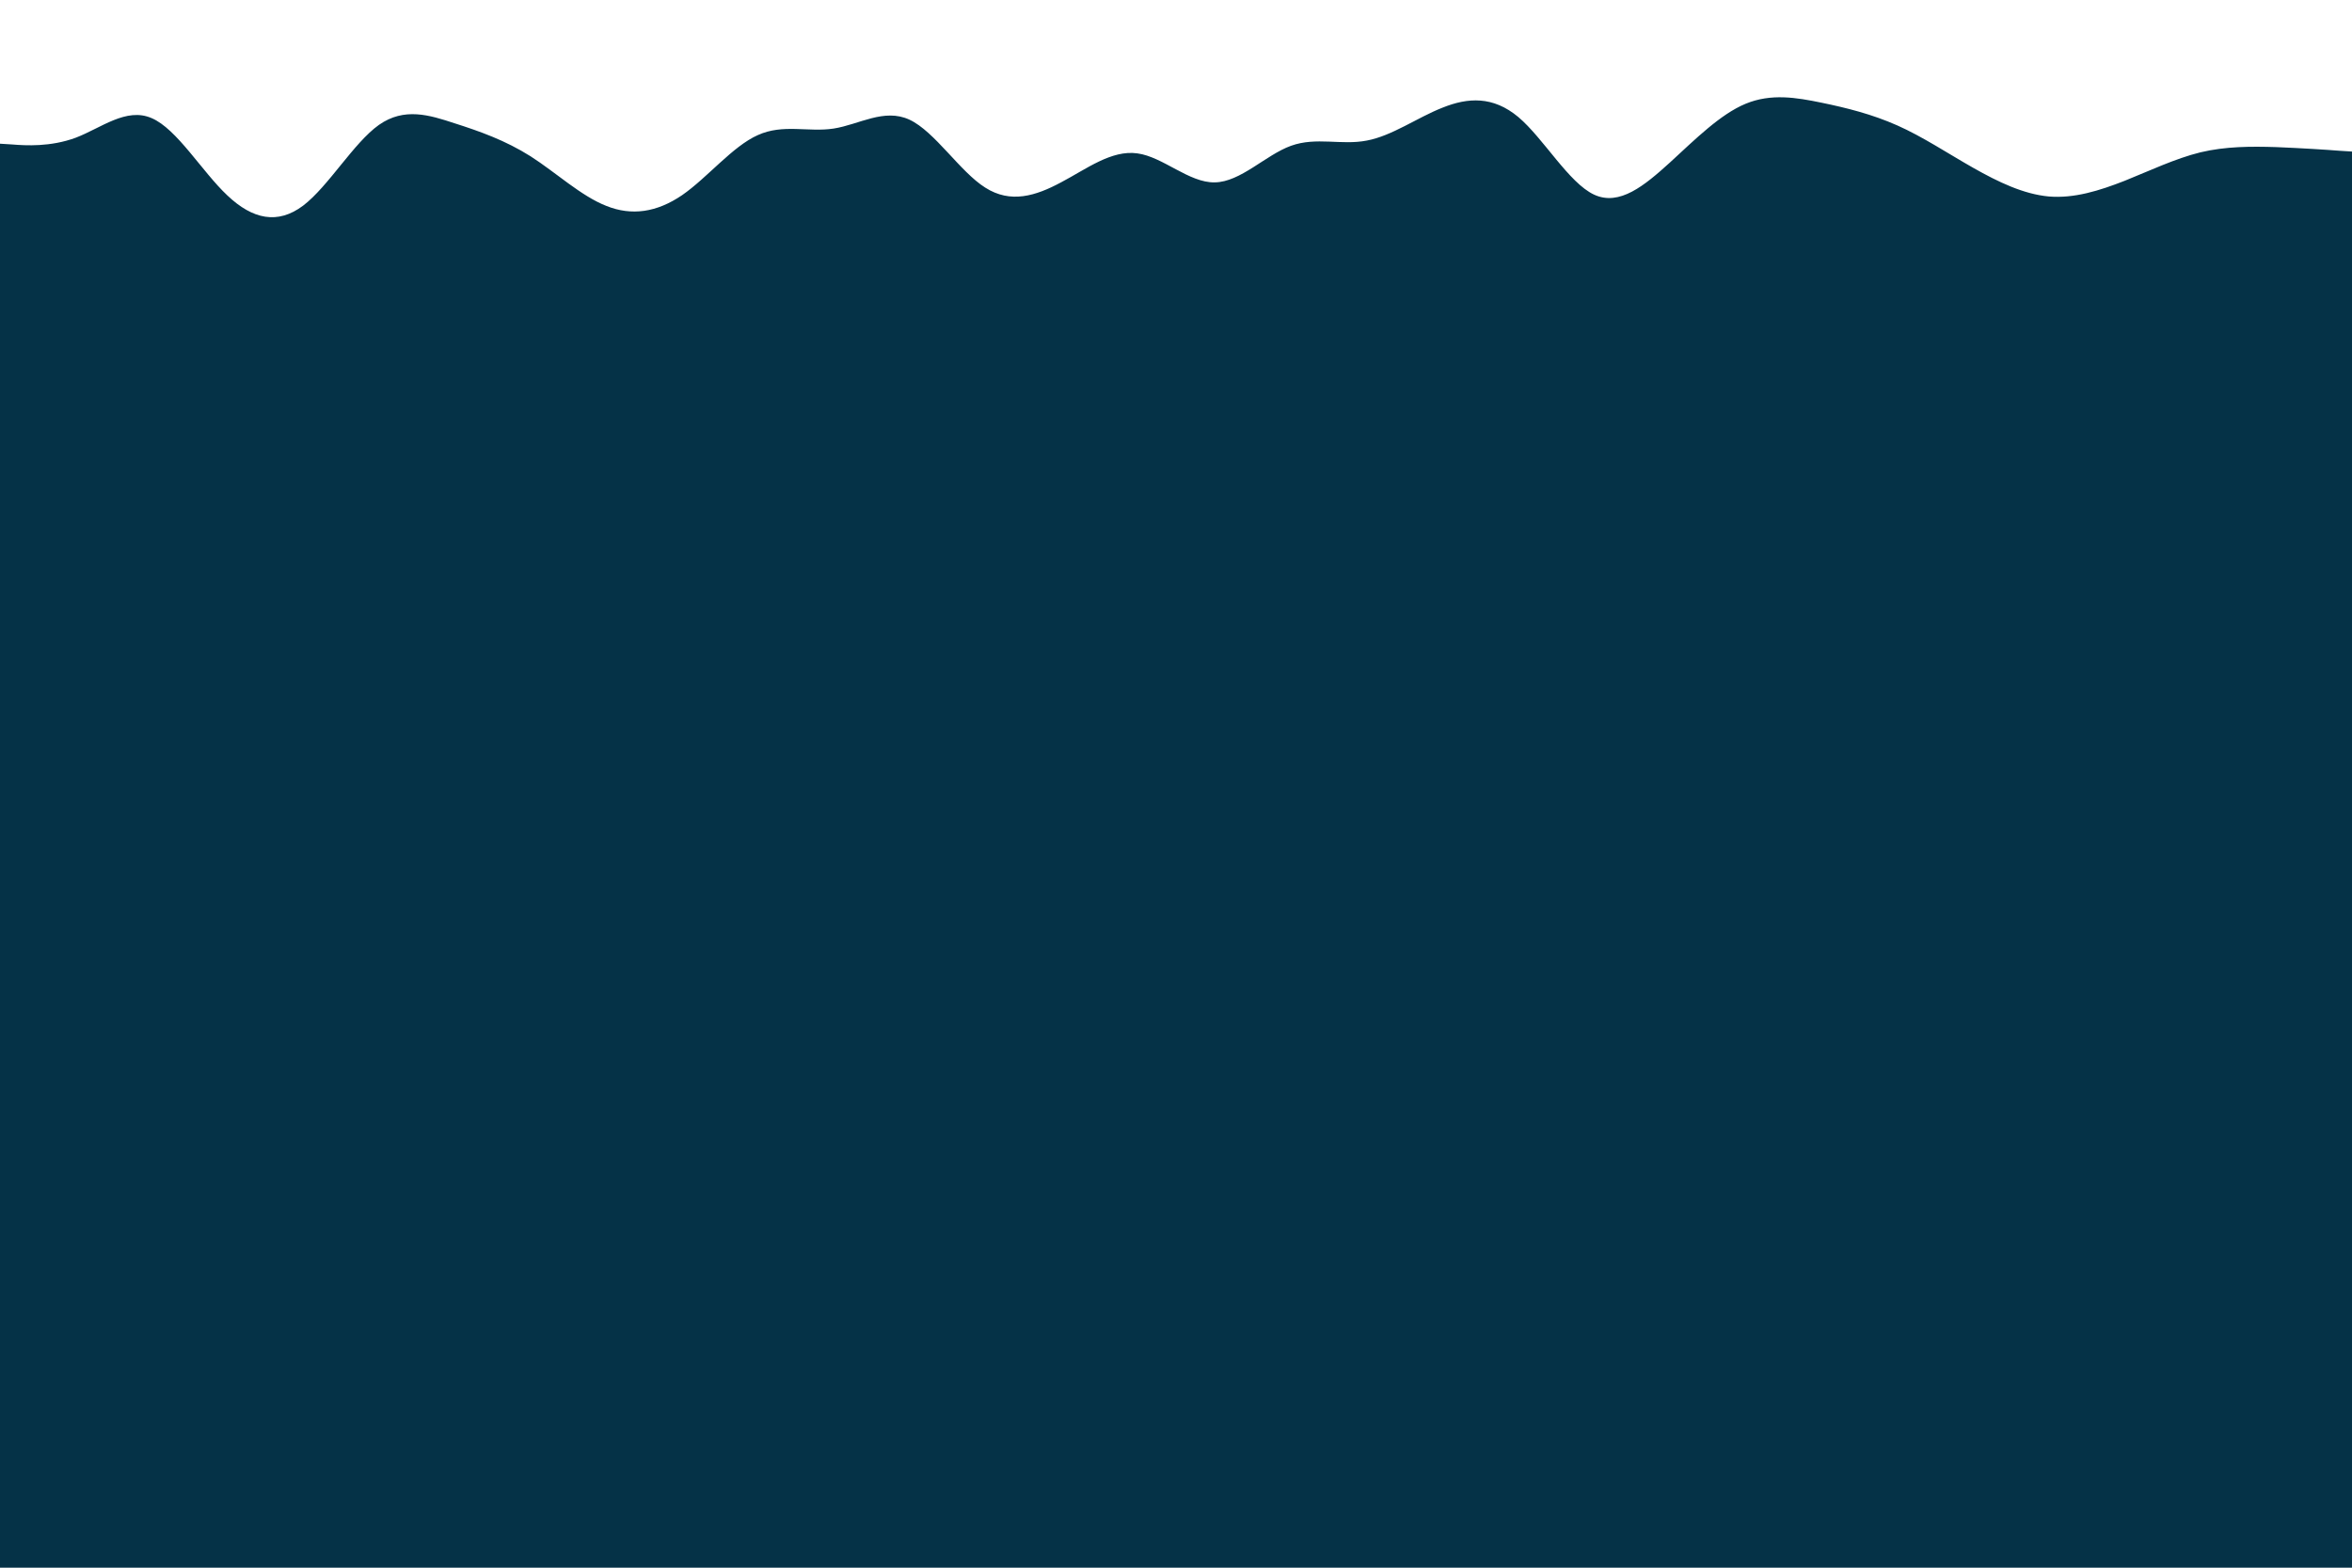 <svg id="visual" viewBox="0 0 900 600" width="900" height="600" xmlns="http://www.w3.org/2000/svg" xmlns:xlink="http://www.w3.org/1999/xlink" version="1.1"><rect x="0" y="0" width="900" height="600" fill="#053247"></rect><path d="M0 55L4.8 55.3C9.7 55.7 19.3 56.3 29 52.7C38.7 49 48.3 41 58 45.2C67.7 49.3 77.3 65.7 87 74.8C96.7 84 106.3 86 116 78.7C125.7 71.3 135.3 54.7 145 47.8C154.7 41 164.3 44 174 47.2C183.7 50.3 193.3 53.7 203 59.8C212.7 66 222.3 75 232 78.8C241.7 82.7 251.3 81.3 261 74.7C270.7 68 280.3 56 290 51.7C299.7 47.3 309.3 50.7 319 49.2C328.7 47.7 338.3 41.3 348 45.8C357.7 50.3 367.3 65.7 377 71.8C386.7 78 396.3 75 406 69.8C415.7 64.7 425.3 57.3 435.2 58.7C445 60 455 70 464.8 69.8C474.7 69.7 484.3 59.3 494 55.8C503.7 52.3 513.3 55.7 523 53.8C532.7 52 542.3 45 552 41.2C561.7 37.3 571.3 36.7 581 44.8C590.7 53 600.3 70 610 74.5C619.7 79 629.3 71 639 62.2C648.7 53.3 658.3 43.7 668 39.7C677.7 35.7 687.3 37.3 697 39.3C706.7 41.3 716.3 43.7 726 48C735.7 52.3 745.3 58.7 755 64.2C764.7 69.7 774.3 74.3 784 75.2C793.7 76 803.3 73 813 69.2C822.7 65.3 832.3 60.7 842 58.3C851.7 56 861.3 56 871 56.3C880.7 56.7 890.3 57.3 895.2 57.7L900 58L900 0L895.2 0C890.3 0 880.7 0 871 0C861.3 0 851.7 0 842 0C832.3 0 822.7 0 813 0C803.3 0 793.7 0 784 0C774.3 0 764.7 0 755 0C745.3 0 735.7 0 726 0C716.3 0 706.7 0 697 0C687.3 0 677.7 0 668 0C658.3 0 648.7 0 639 0C629.3 0 619.7 0 610 0C600.3 0 590.7 0 581 0C571.3 0 561.7 0 552 0C542.3 0 532.7 0 523 0C513.3 0 503.7 0 494 0C484.3 0 474.7 0 464.8 0C455 0 445 0 435.2 0C425.3 0 415.7 0 406 0C396.3 0 386.7 0 377 0C367.3 0 357.7 0 348 0C338.3 0 328.7 0 319 0C309.3 0 299.7 0 290 0C280.3 0 270.7 0 261 0C251.3 0 241.7 0 232 0C222.3 0 212.7 0 203 0C193.3 0 183.7 0 174 0C164.3 0 154.7 0 145 0C135.3 0 125.7 0 116 0C106.3 0 96.7 0 87 0C77.3 0 67.7 0 58 0C48.3 0 38.7 0 29 0C19.3 0 9.7 0 4.8 0L0 0Z" fill="#FFF" stroke-linecap="round" stroke-linejoin="miter"></path></svg>